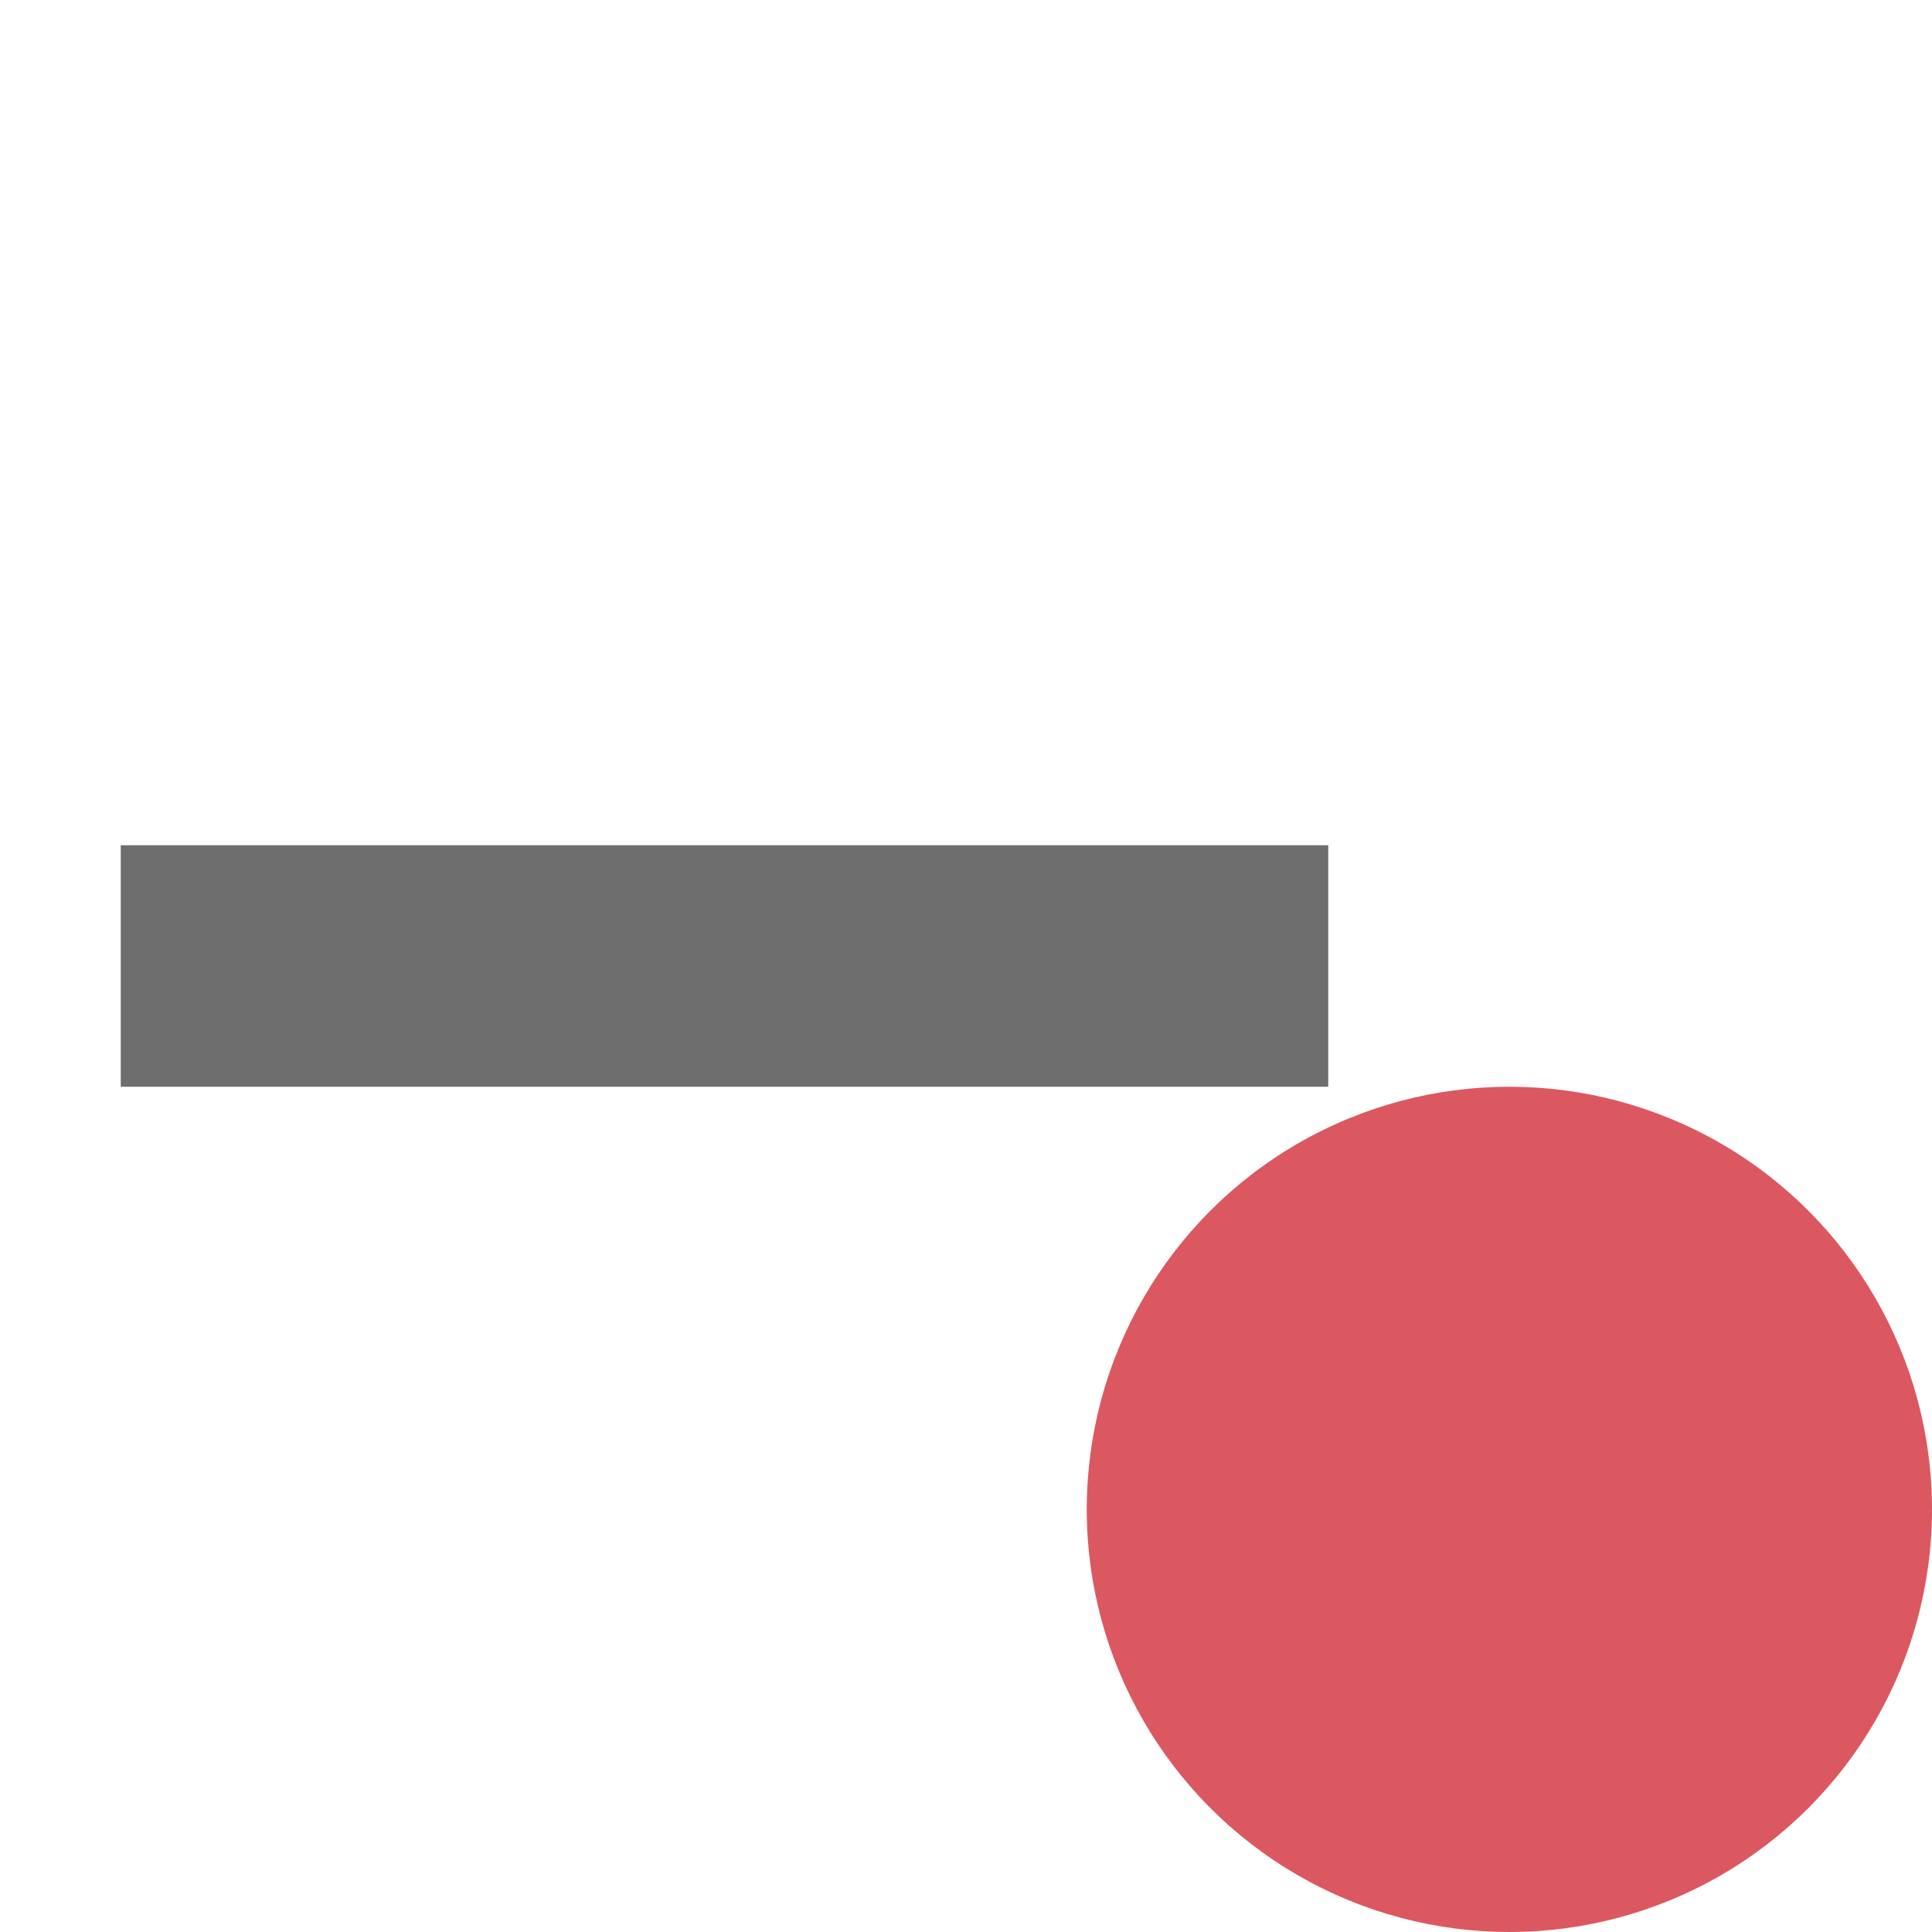 <svg xmlns="http://www.w3.org/2000/svg" width="16" height="16" viewBox="0 0 16 16"><rect id="frame" width="16" height="16" fill="none"/><g fill="none" fill-rule="evenodd"><path fill="#6E6E6E" d="M11 7v2H1V7z"/><circle cx="12.5" cy="12.5" r="3.5" fill="#DB5860"/></g></svg>